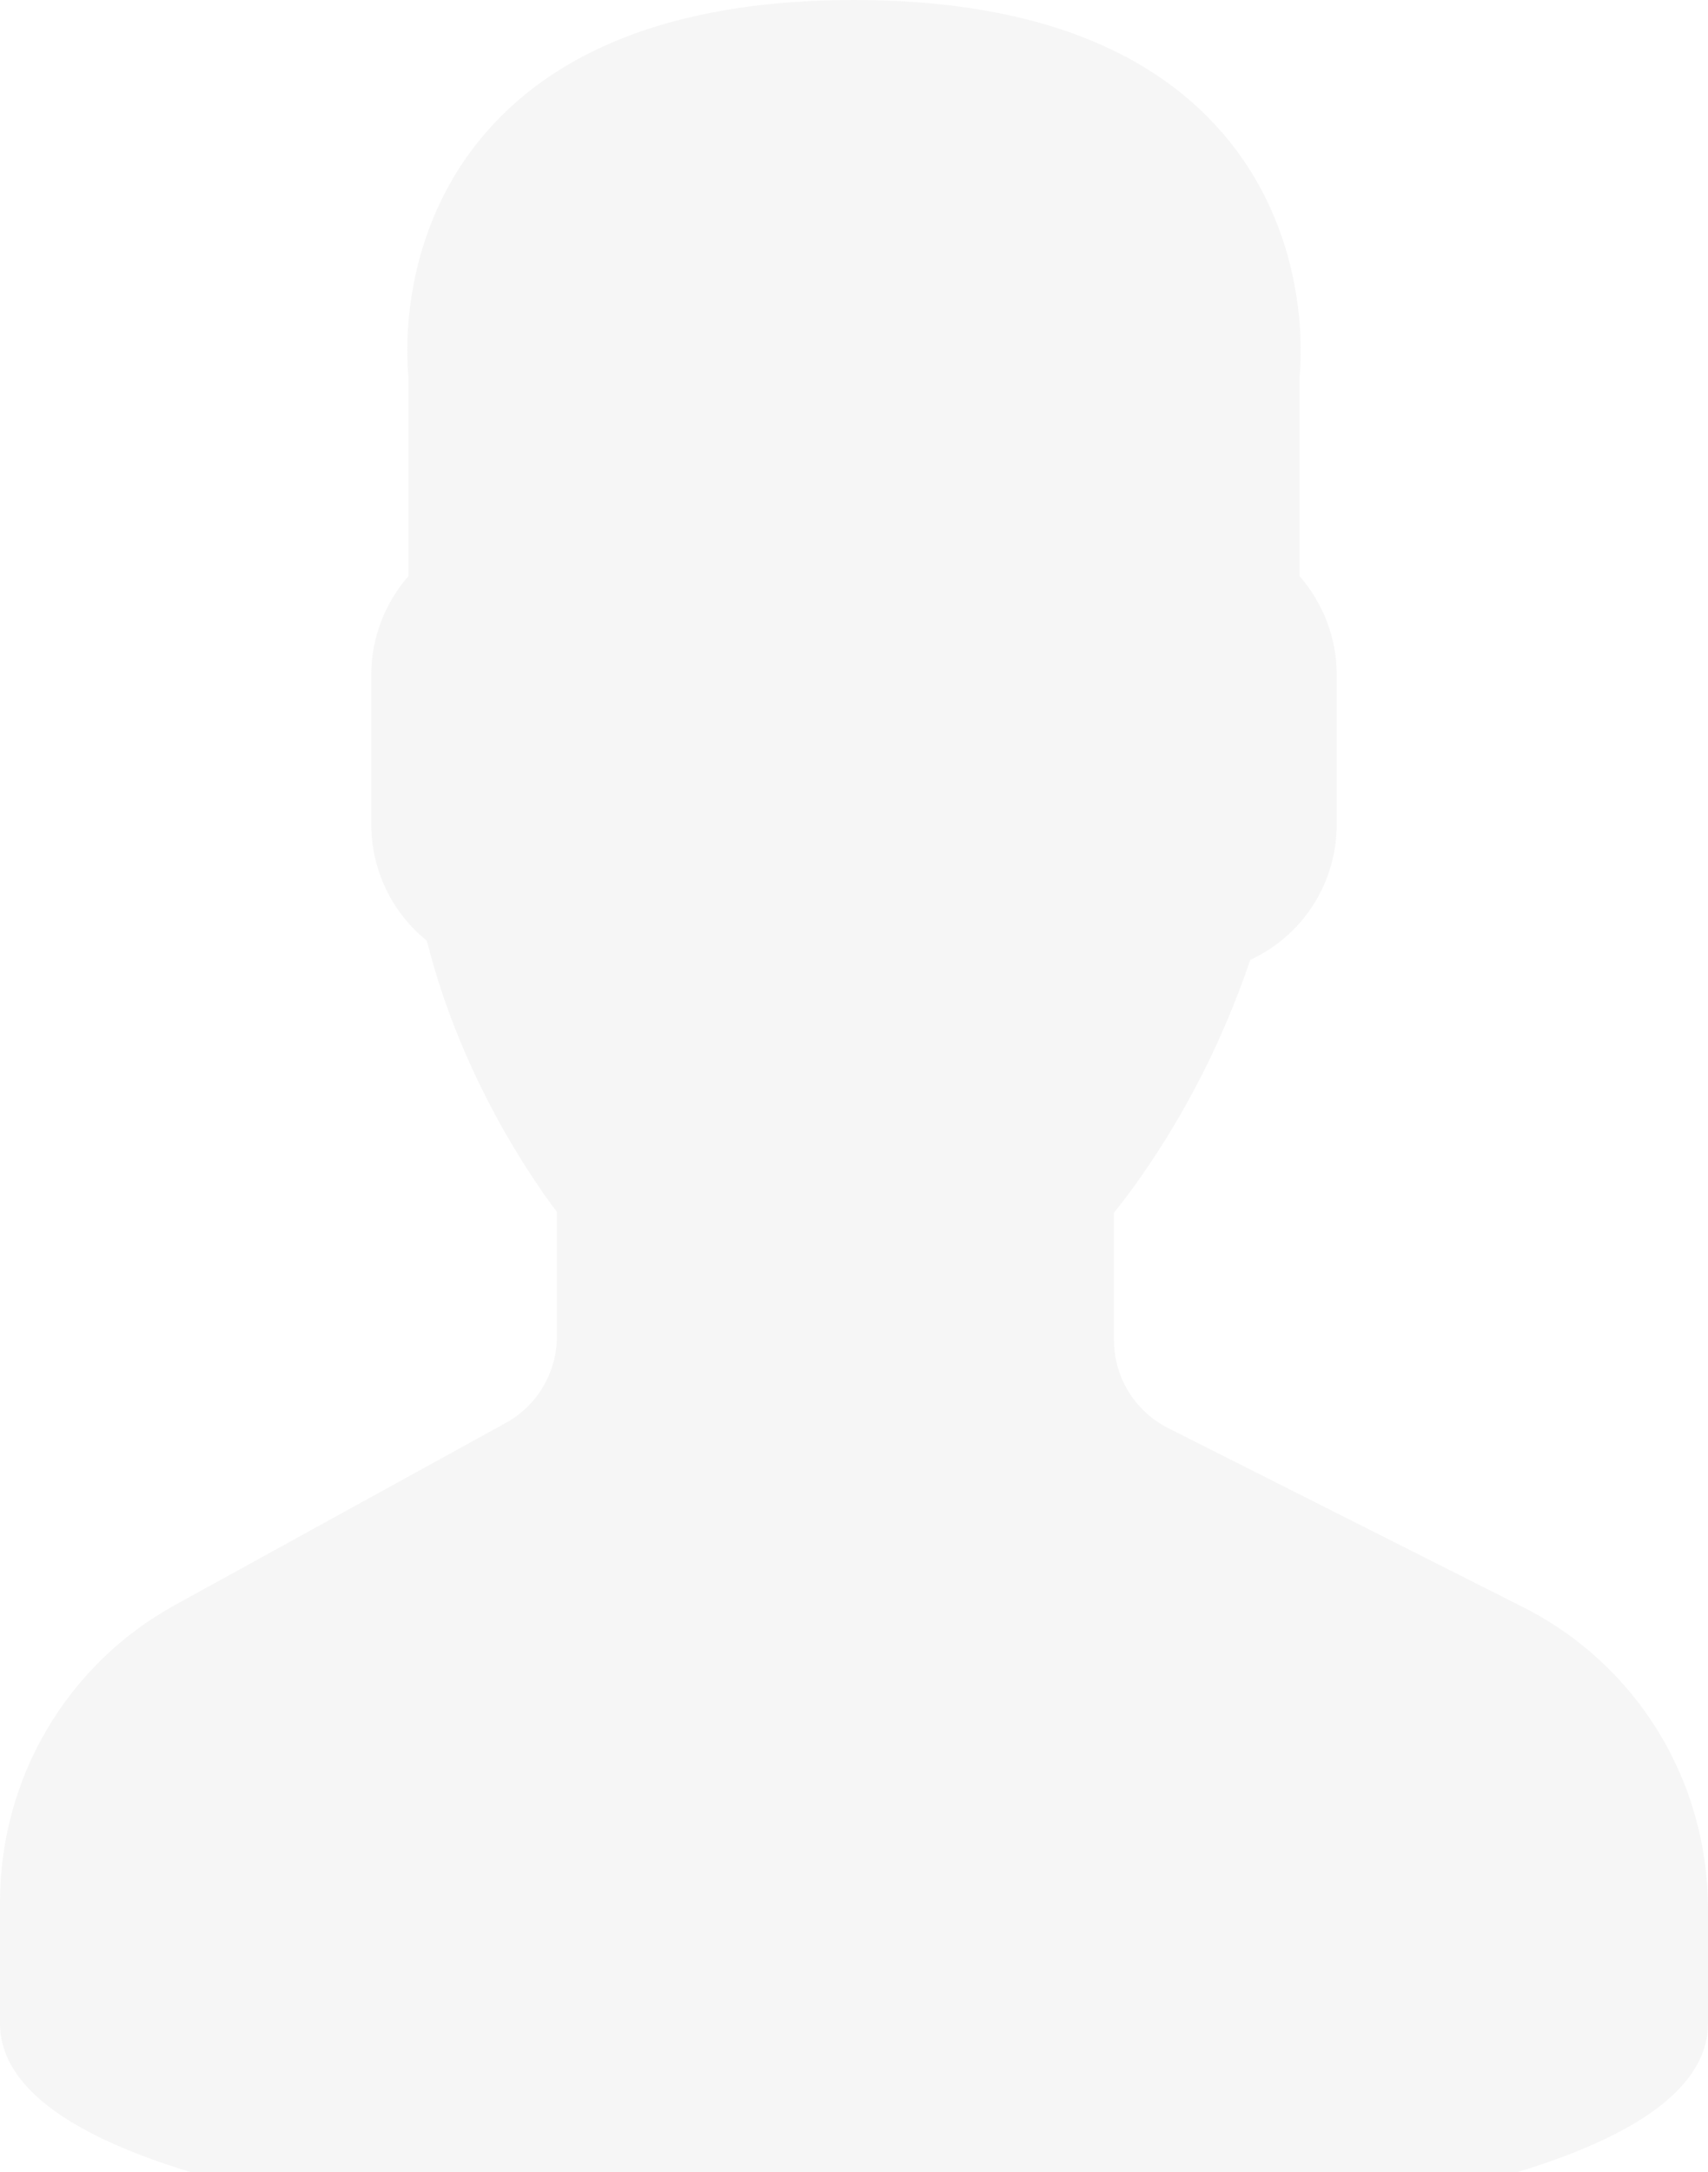 <svg width="247" height="314" viewBox="0 0 247 314" fill="none" xmlns="http://www.w3.org/2000/svg">
<path opacity="0.3" d="M220.227 232.315L168.932 206.445C164.094 204.002 161.087 199.095 161.087 193.635V175.321C162.317 173.805 163.611 172.077 164.948 170.17C171.601 160.691 176.933 150.139 180.809 138.759C188.386 135.254 193.304 127.698 193.304 119.167V97.5C193.304 92.284 191.371 87.23 187.935 83.281V54.47C188.235 51.491 189.417 33.757 176.702 19.126C165.673 6.435 147.776 0 123.5 0C99.224 0 81.327 6.435 70.298 19.121C57.583 33.751 58.764 51.491 59.065 54.47V83.281C55.629 87.23 53.696 92.284 53.696 97.5V119.167C53.696 125.759 56.665 131.907 61.734 136.007C66.652 155.653 76.946 170.457 80.543 175.208V193.131C80.543 198.375 77.708 203.185 73.15 205.698L25.248 232.055C9.671 240.63 0 257.064 0 274.961V292.5C0 318.207 80.785 325 123.5 325C166.215 325 247 318.207 247 292.5V276.017C247 257.395 236.739 240.646 220.227 232.315Z" fill="#DFDFDF"/>
</svg>
